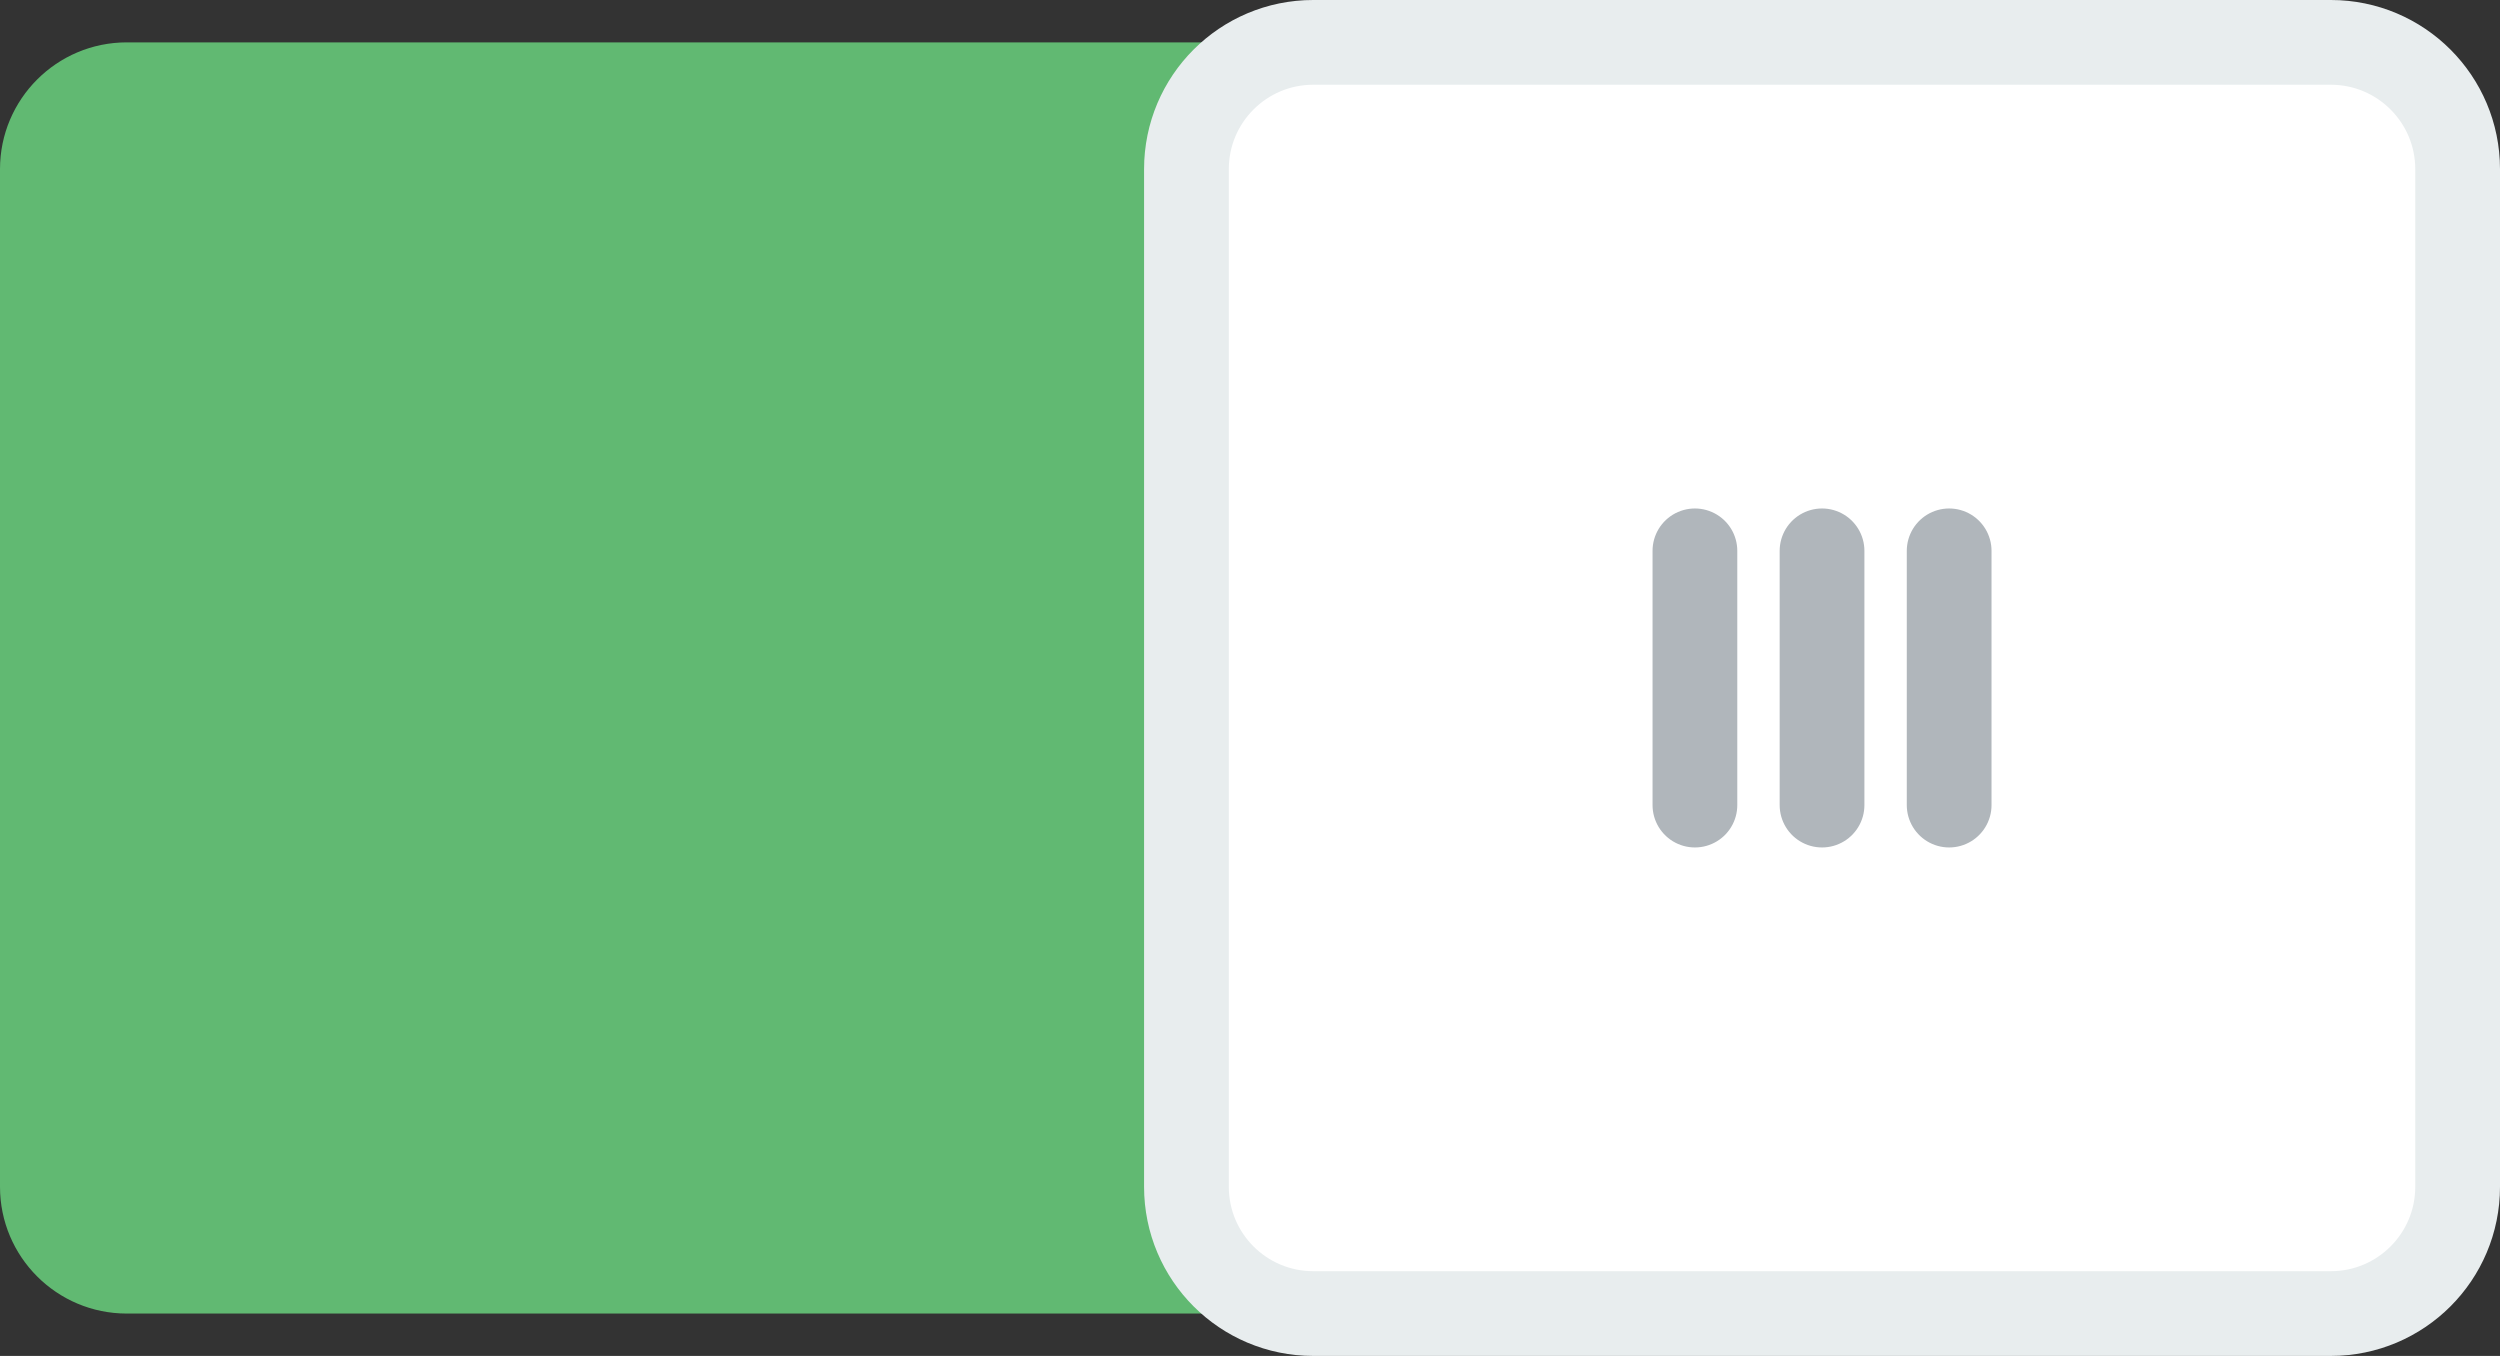 <svg xmlns="http://www.w3.org/2000/svg" xmlns:xlink="http://www.w3.org/1999/xlink" width="59" height="32" version="1.1" viewBox="0 0 59 32"><rect x="0" y="0" width="59" height="32" fill="#333333" stroke="none"/><title>327 - ON Trigger (Flat)</title><desc>Created with Sketch.</desc><g id="Page-1" fill="none" fill-rule="evenodd" stroke="none" stroke-width="1"><g id="Icons" transform="translate(-481, -971)"><g id="327---ON-Trigger-(Flat)" transform="translate(481, 972)"><path id="Fill-1241" fill="#61B972" d="M2.992,0 L55.008,0 C56.66,0 58,1.34 58,2.992 L58,27.008 C58,28.661 56.66,30 55.008,30 L2.992,30 C1.34,30 0,28.661 0,27.008 L0,2.992 C0,1.34 1.34,0 2.992,0"/><path id="Fill-1242" fill="#FFF" d="M30.992,0 L55.008,0 C56.66,0 58,1.34 58,2.992 L58,27.008 C58,28.661 56.66,30 55.008,30 L30.992,30 C29.34,30 28,28.661 28,27.008 L28,2.992 C28,1.34 29.34,0 30.992,0 L30.992,0 Z"/><path id="Stroke-1243" stroke="#E8EDEE" stroke-width="2" d="M30.992,0 L55.008,0 C56.66,0 58,1.34 58,2.992 L58,27.008 C58,28.661 56.66,30 55.008,30 L30.992,30 C29.34,30 28,28.661 28,27.008 L28,2.992 C28,1.34 29.34,0 30.992,0 L30.992,0 Z"/><path id="Stroke-1244" stroke="#B0B6BB" stroke-linecap="round" stroke-width="2" d="M46,18 L46,12 M43,18 L43,12 M40,18 L40,12"/></g></g></g></svg>